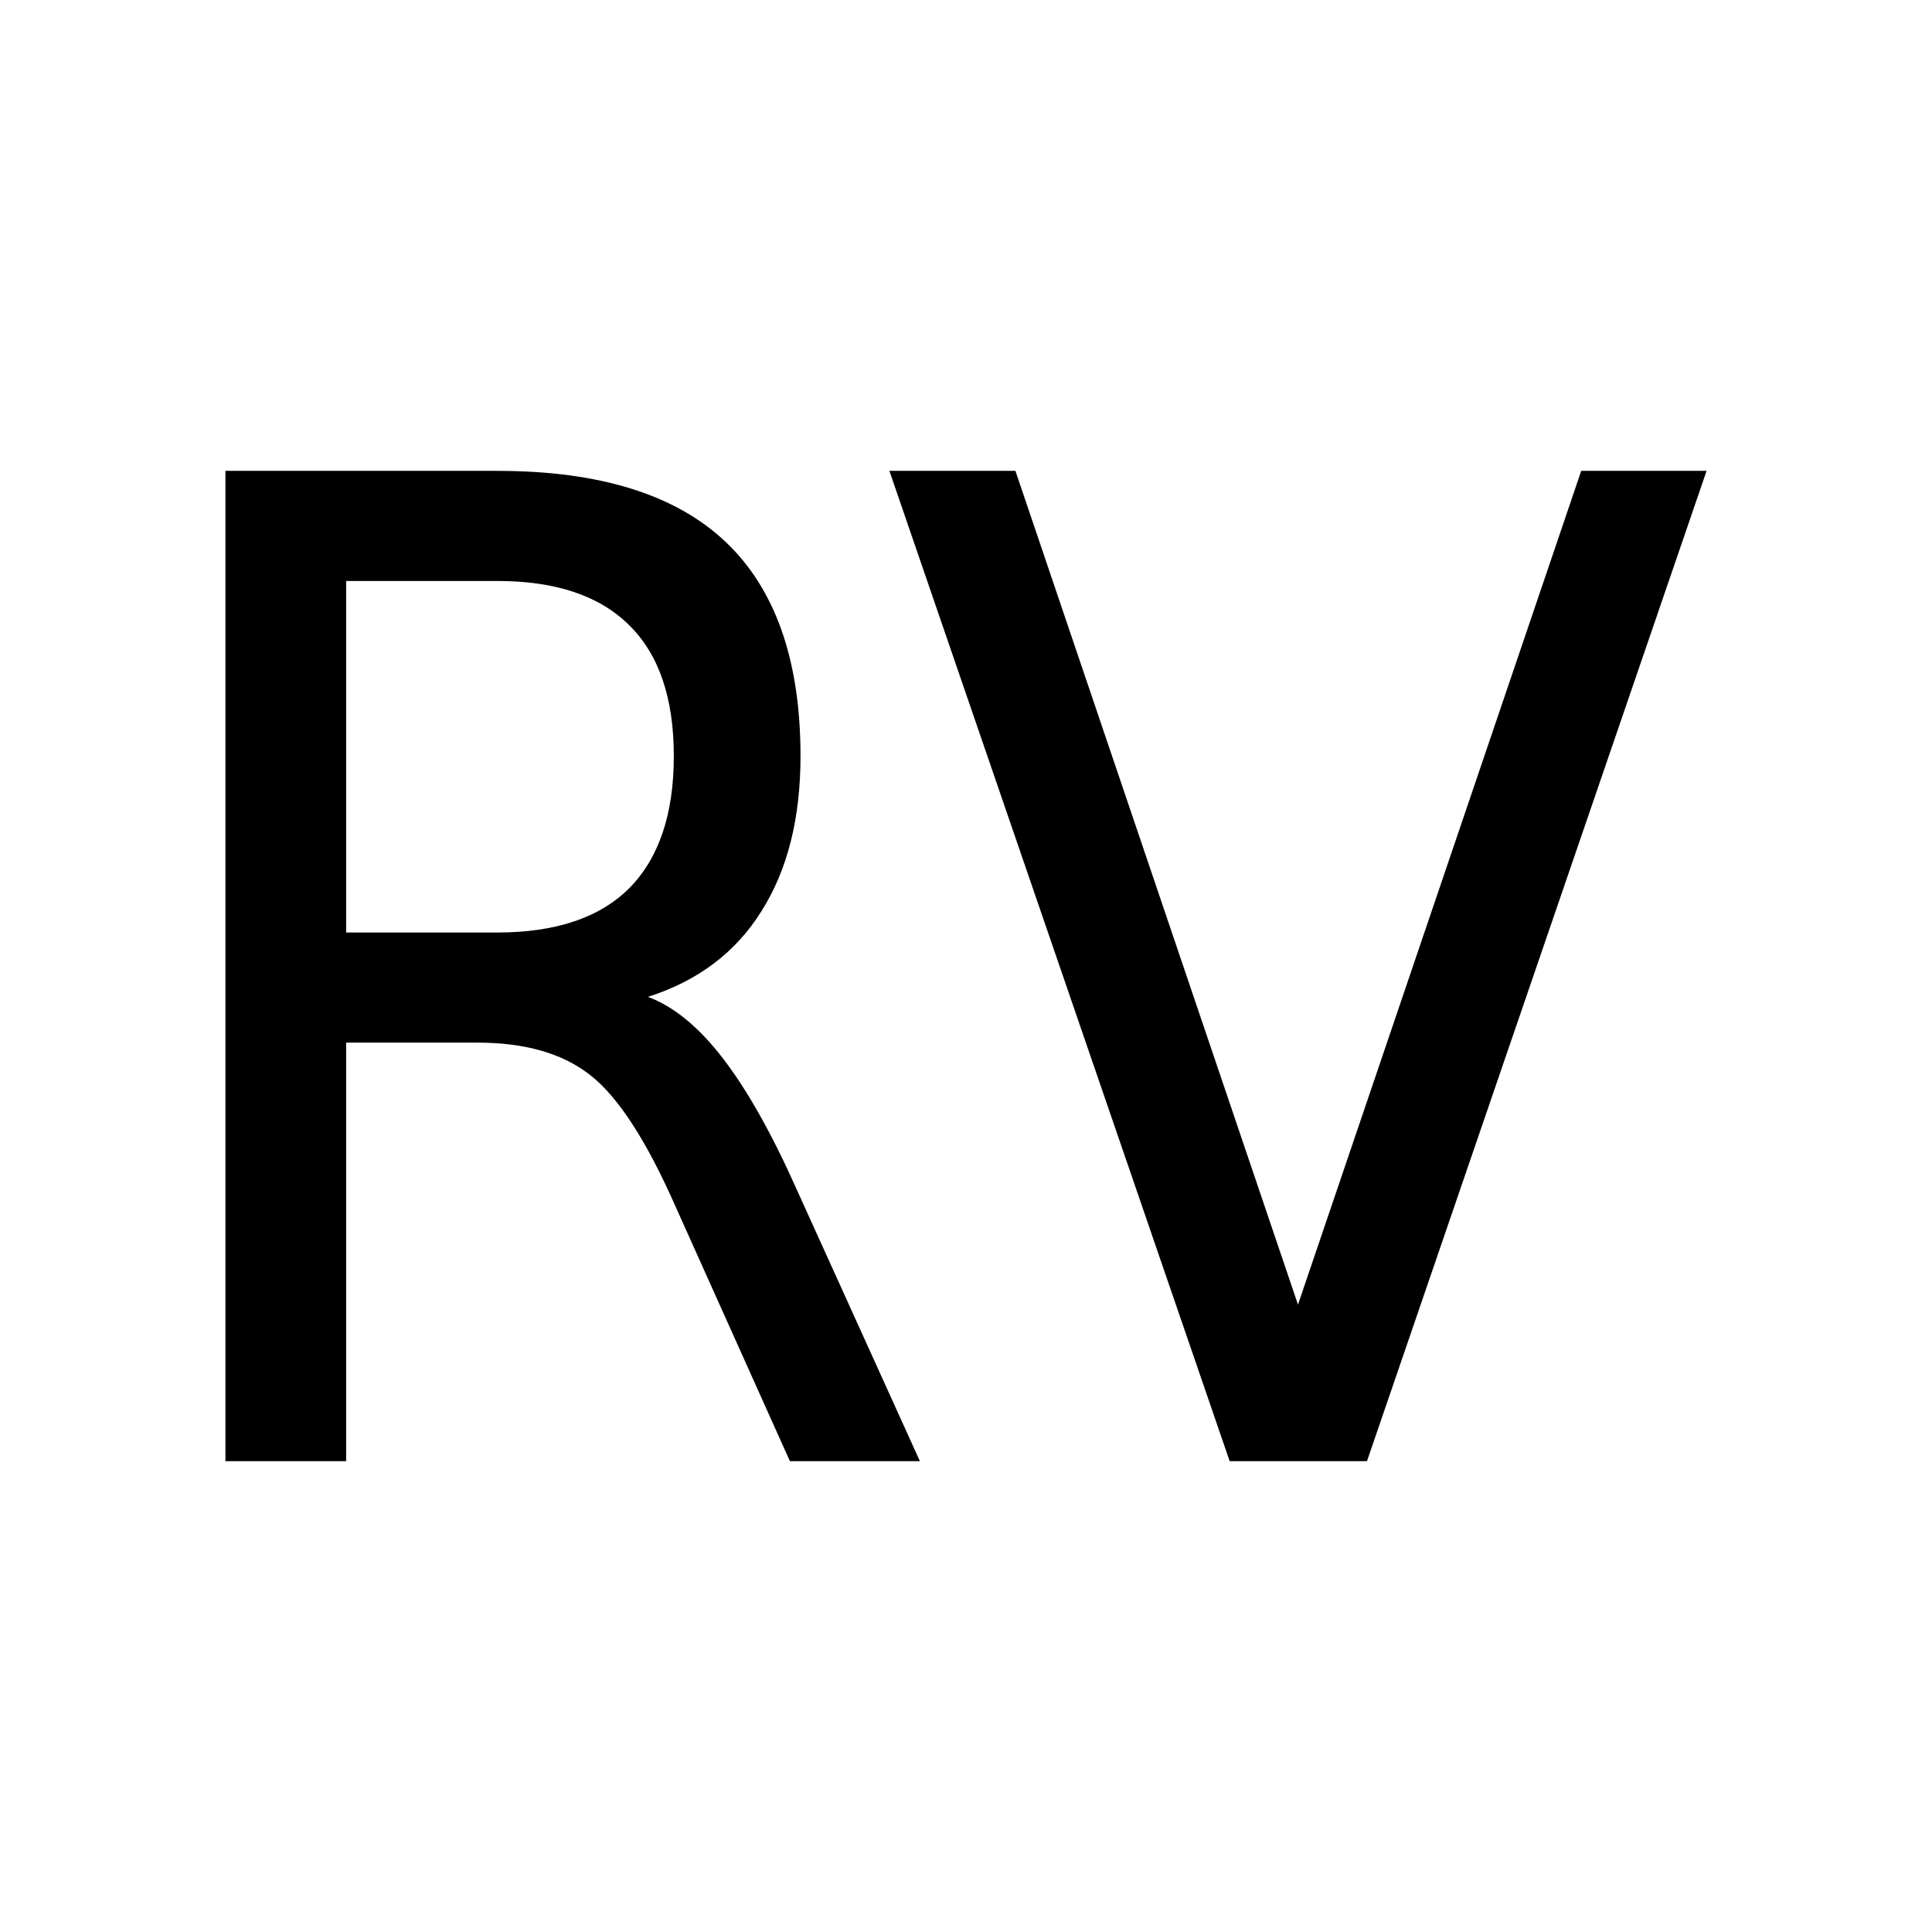 <?xml version="1.0" encoding="UTF-8" standalone="no"?>
<!-- Created with Inkscape (http://www.inkscape.org/) -->

<svg
   xmlns:dc="http://purl.org/dc/elements/1.1/"
   xmlns:cc="http://creativecommons.org/ns#"
   xmlns:rdf="http://www.w3.org/1999/02/22-rdf-syntax-ns#"
   xmlns:svg="http://www.w3.org/2000/svg"
   xmlns="http://www.w3.org/2000/svg"
   xmlns:sodipodi="http://sodipodi.sourceforge.net/DTD/sodipodi-0.dtd"
   xmlns:inkscape="http://www.inkscape.org/namespaces/inkscape"
   width="128"
   height="128"
   viewBox="0 0 128 128"
   id="svg2"
   version="1.1"
   inkscape:version="0.91 r13725"
   sodipodi:docname="ReliefValve.svg">
  <defs
     id="defs4" />
  <sodipodi:namedview
     id="base"
     pagecolor="#ffffff"
     bordercolor="#666666"
     borderopacity="1.0"
     inkscape:pageopacity="0.0"
     inkscape:pageshadow="2"
     inkscape:zoom="0.98994949"
     inkscape:cx="276.51862"
     inkscape:cy="206.02396"
     inkscape:document-units="px"
     inkscape:current-layer="layer1"
     showgrid="false"
     units="px"
     inkscape:window-width="1920"
     inkscape:window-height="1017"
     inkscape:window-x="1016"
     inkscape:window-y="-8"
     inkscape:window-maximized="1" />
  <g
     inkscape:label="Layer 1"
     inkscape:groupmode="layer"
     id="layer1"
     transform="translate(0,-924.362)">
    <g
       style="font-style:normal;font-weight:normal;font-size:40px;line-height:125%;font-family:sans-serif;letter-spacing:0px;word-spacing:0px;fill:#000000;fill-opacity:1;stroke:none;stroke-width:1px;stroke-linecap:butt;stroke-linejoin:miter;stroke-opacity:1"
       id="text3336">
      <path
         d="m 42.928,990.406 q 2.593,0.967 5.01,4.131 2.417,3.164 4.878,8.701 l 8.13,17.93 -8.613,0 -7.559,-16.831 q -2.9,-6.592 -5.669,-8.745 -2.725,-2.153 -7.471,-2.153 l -8.701,0 0,27.729 -7.998,0 0,-65.61 18.018,0 q 10.151,0 15.117,4.702 4.966,4.702 4.966,14.194 0,6.196 -2.593,10.283 -2.549,4.087 -7.515,5.669 z m -19.995,-27.554 0,23.291 10.02,0 q 5.801,0 8.745,-2.944 2.944,-2.988 2.944,-8.745 0,-5.757 -2.944,-8.657 -2.944,-2.944 -8.745,-2.944 l -10.02,0 z"
         style="font-size:90px"
         id="path3341" />
      <path
         d="m 81.468,1021.167 -22.544,-65.61 8.35,0 18.721,55.239 18.765,-55.239 8.306,0 -22.5,65.61 -9.097,0 z"
         style="font-size:90px"
         id="path3343" />
    </g>
  </g>
</svg>
